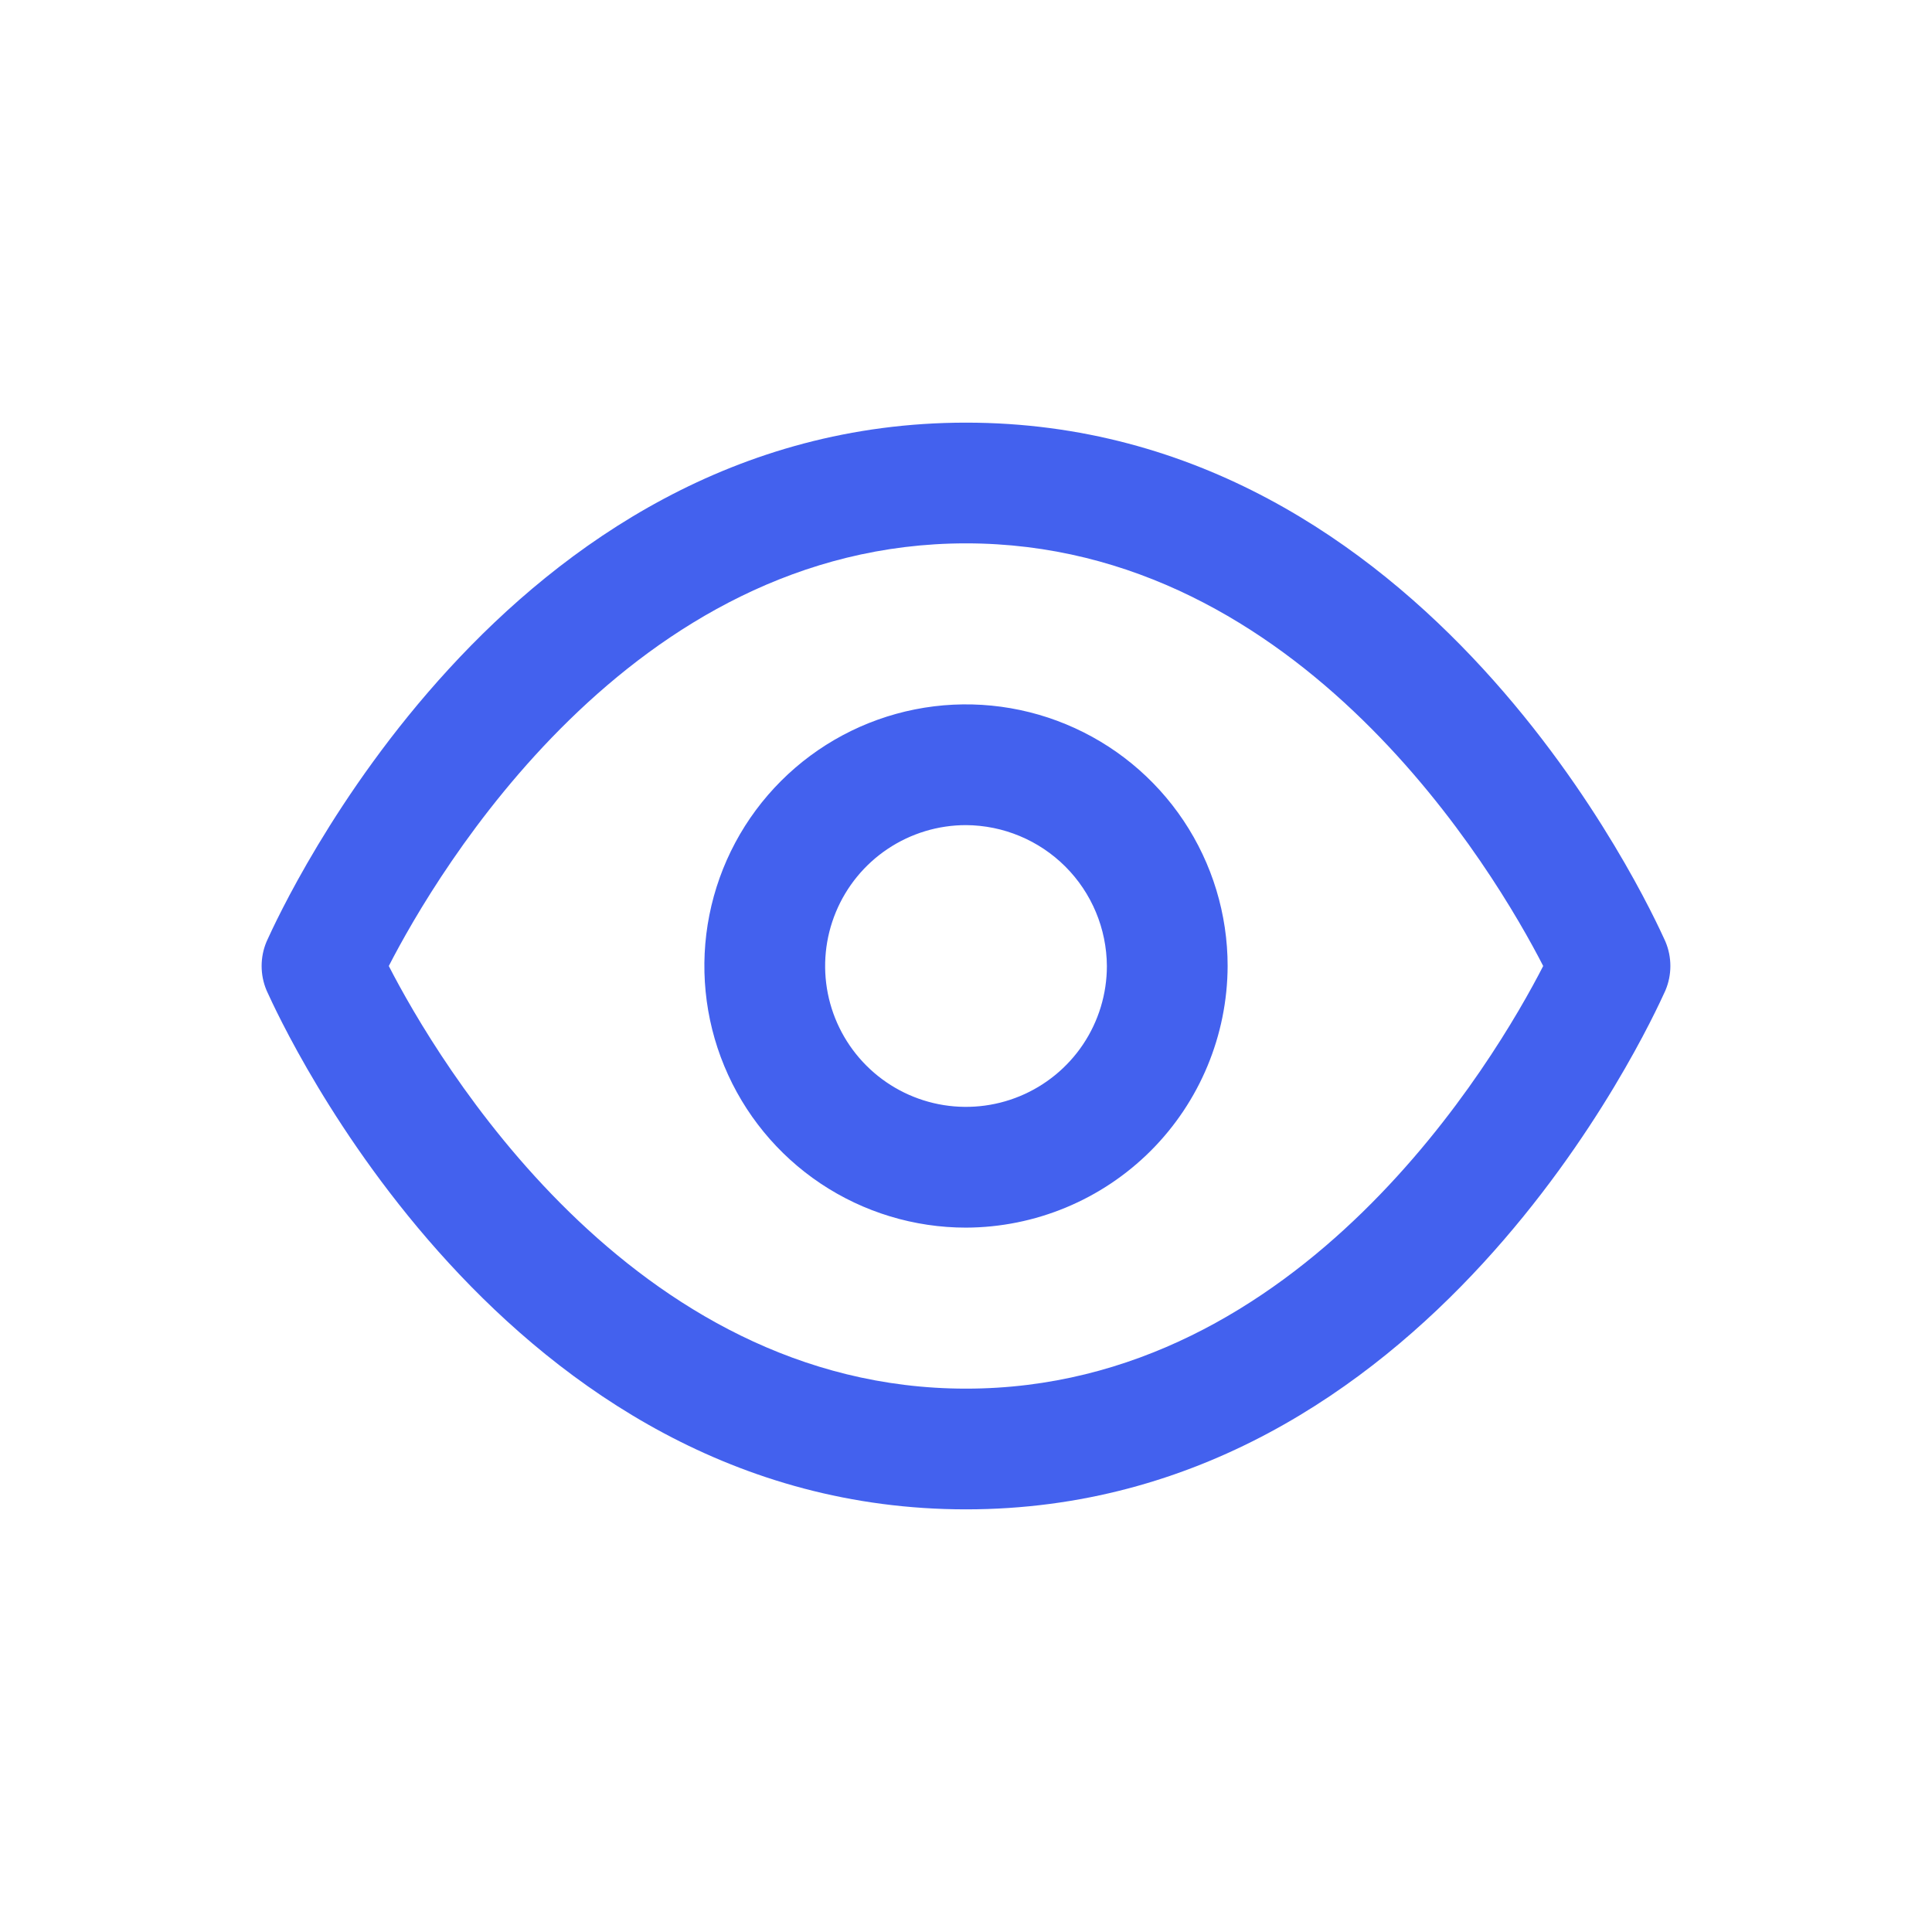 <svg width="50" height="50" viewBox="0 0 50 50" fill="none" xmlns="http://www.w3.org/2000/svg">
<g id="eye">
<path id="Vector" fill-rule="evenodd" clip-rule="evenodd" d="M6.91 25.657C7.314 26.541 13.032 39.062 25 39.062C36.968 39.062 42.686 26.541 43.09 25.657C43.096 25.643 43.1 25.633 43.104 25.625C43.187 25.427 43.229 25.215 43.229 25C43.229 24.785 43.187 24.573 43.104 24.375C43.1 24.367 43.096 24.357 43.09 24.343C42.686 23.459 36.968 10.938 25 10.938C13.032 10.938 7.314 23.459 6.91 24.343C6.904 24.357 6.899 24.367 6.896 24.375C6.813 24.573 6.771 24.785 6.771 25C6.771 25.215 6.813 25.427 6.896 25.625C6.899 25.633 6.904 25.643 6.91 25.657ZM25 35.938C16.312 35.938 11.292 27.396 10.062 25C11.292 22.604 16.312 14.062 25 14.062C33.688 14.062 38.708 22.604 39.938 25C38.708 27.396 33.688 35.938 25 35.938ZM21.238 30.63C22.352 31.374 23.661 31.771 25 31.771C26.794 31.765 28.513 31.05 29.782 29.782C31.05 28.513 31.765 26.794 31.771 25C31.771 23.661 31.374 22.352 30.63 21.238C29.886 20.125 28.828 19.257 27.591 18.745C26.354 18.232 24.992 18.098 23.679 18.359C22.366 18.62 21.159 19.265 20.212 20.212C19.265 21.159 18.62 22.366 18.359 23.679C18.098 24.992 18.232 26.354 18.745 27.591C19.257 28.828 20.125 29.886 21.238 30.63ZM22.974 21.969C23.574 21.568 24.279 21.354 25 21.354C25.965 21.36 26.889 21.745 27.572 22.428C28.255 23.111 28.64 24.035 28.646 25C28.646 25.721 28.432 26.426 28.031 27.026C27.631 27.625 27.061 28.092 26.395 28.368C25.729 28.644 24.996 28.716 24.289 28.576C23.581 28.435 22.932 28.088 22.422 27.578C21.912 27.068 21.565 26.419 21.424 25.711C21.284 25.004 21.356 24.271 21.632 23.605C21.908 22.939 22.375 22.369 22.974 21.969Z" fill="#4361EE"/>
</g>
</svg>
